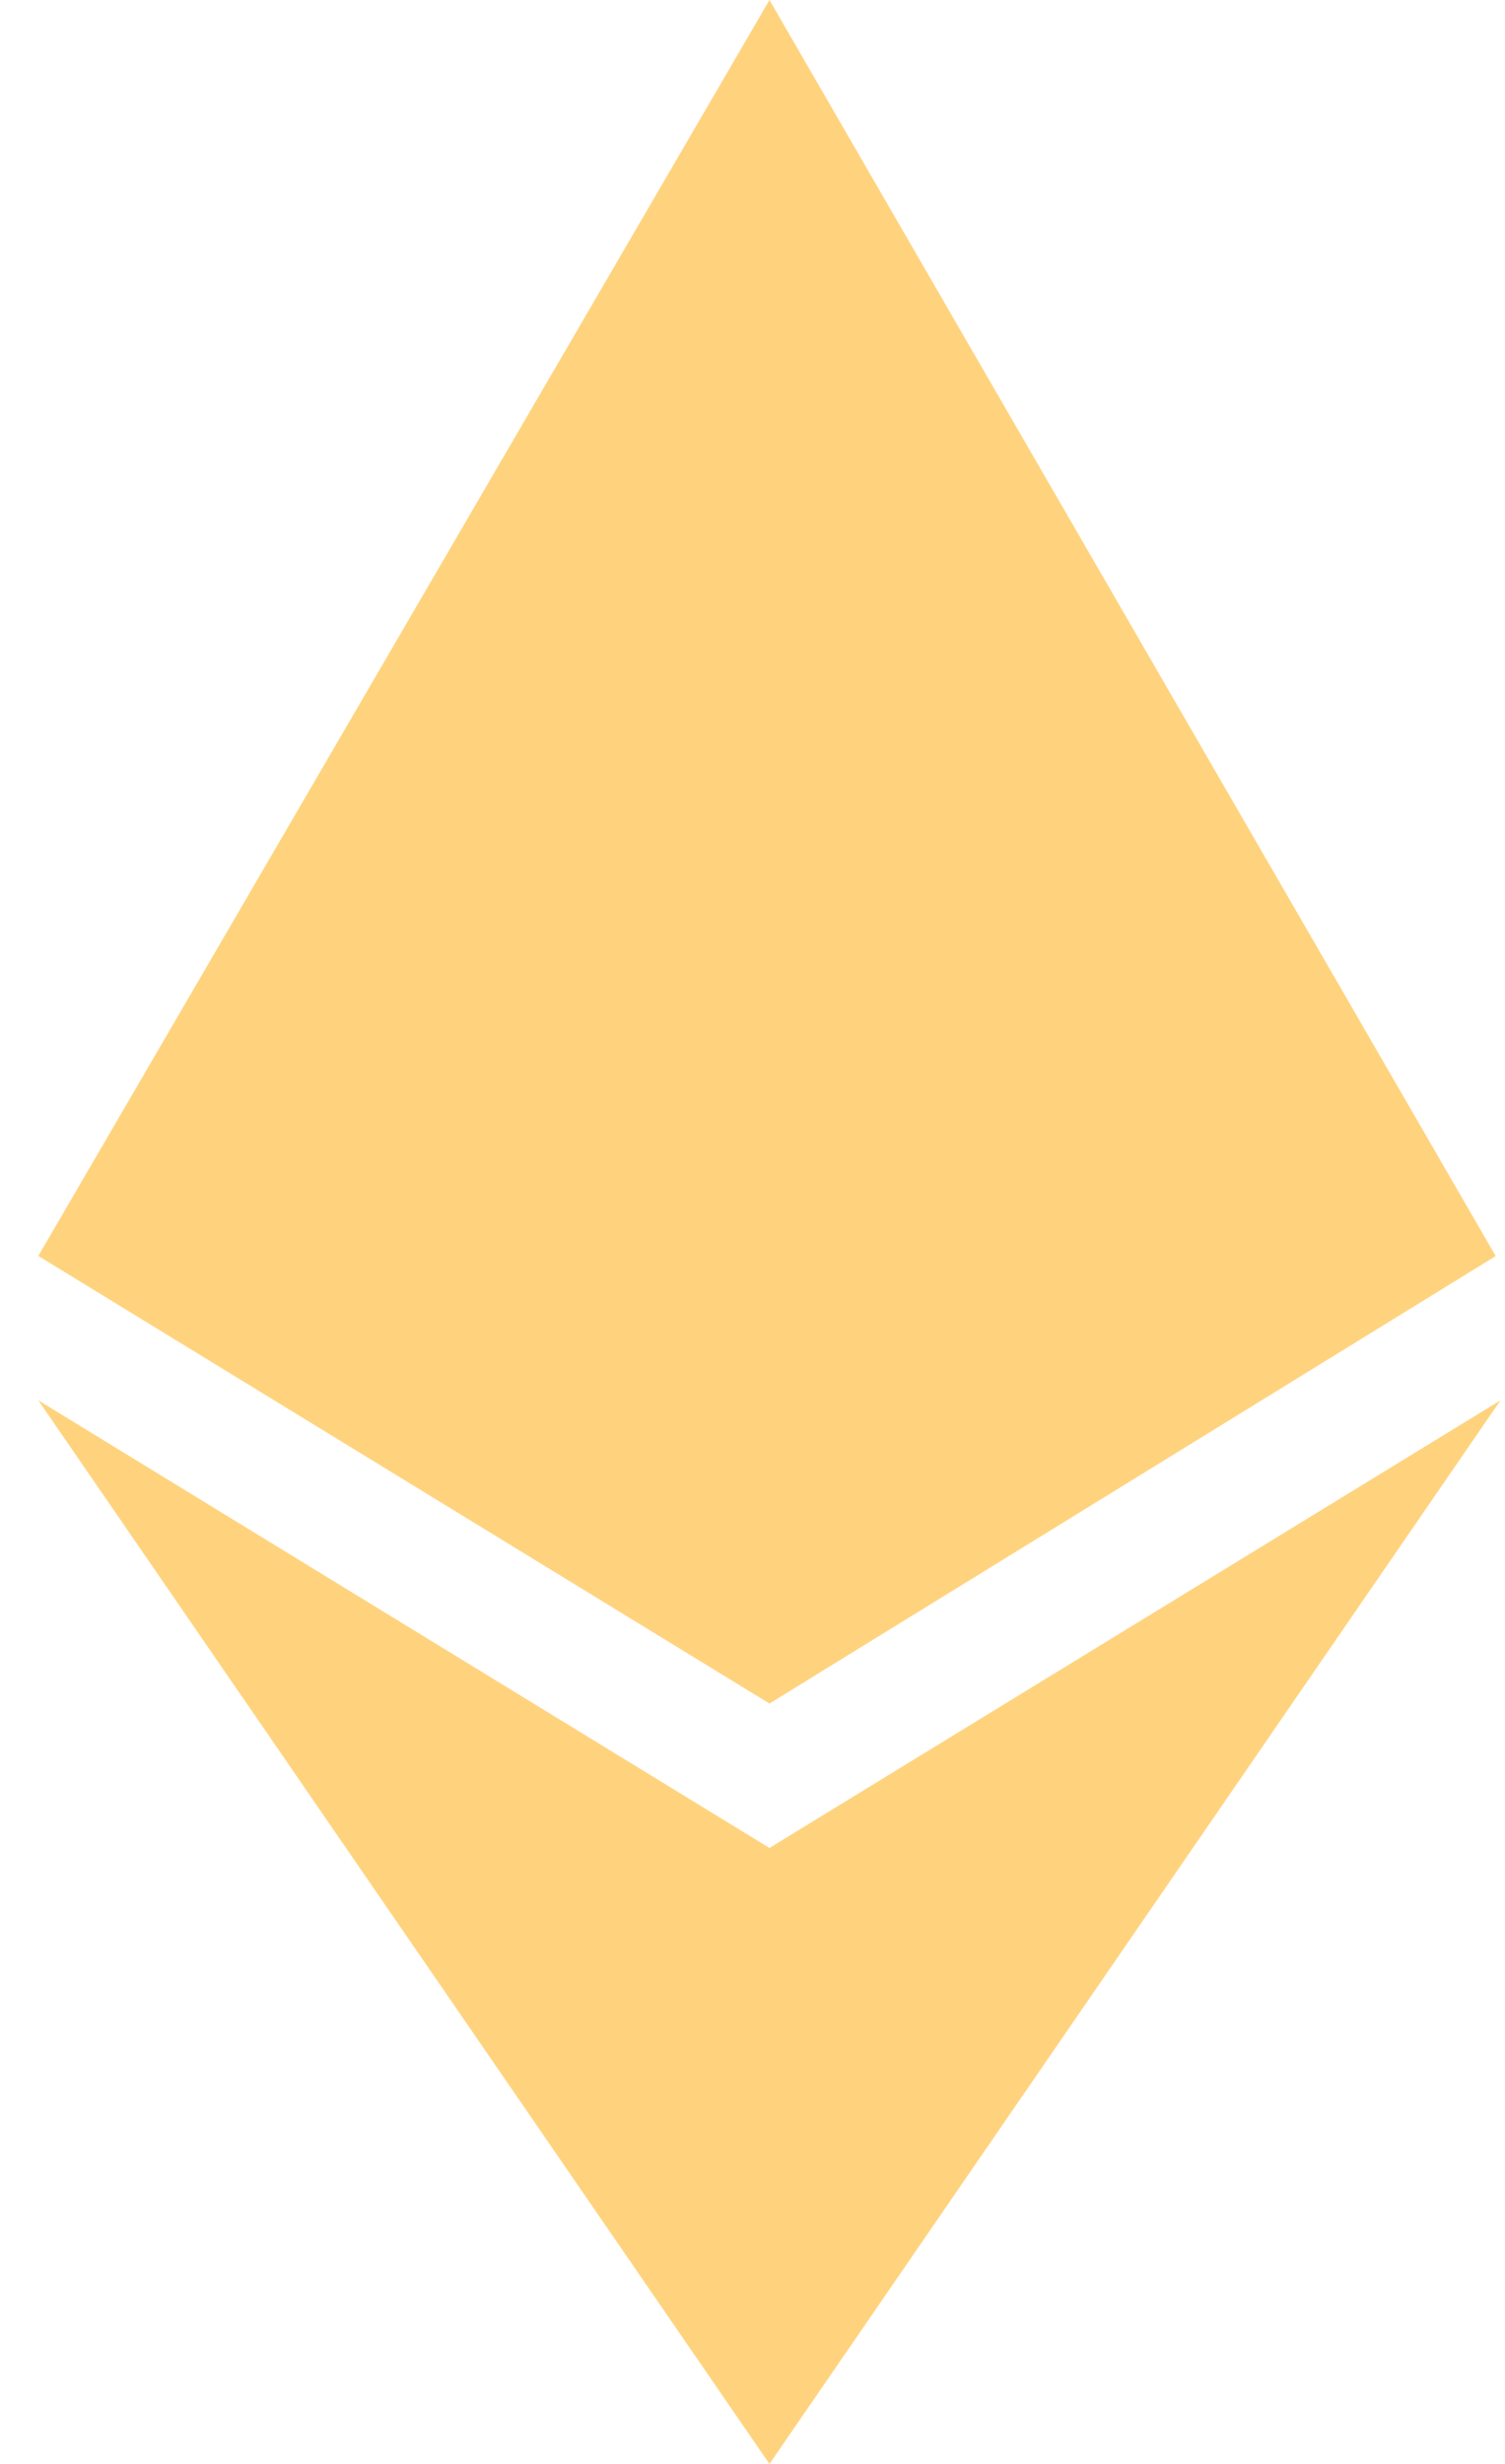 <svg xmlns="http://www.w3.org/2000/svg" width="11" height="18" viewBox="0 0 11 18"><g><g><path fill="#ffd37e" d="M5.624 12.445L.28 9.175 5.624 0l5.308 9.176zm5.343-2.215L5.624 18 .28 10.23l5.344 3.27z"/></g></g></svg>